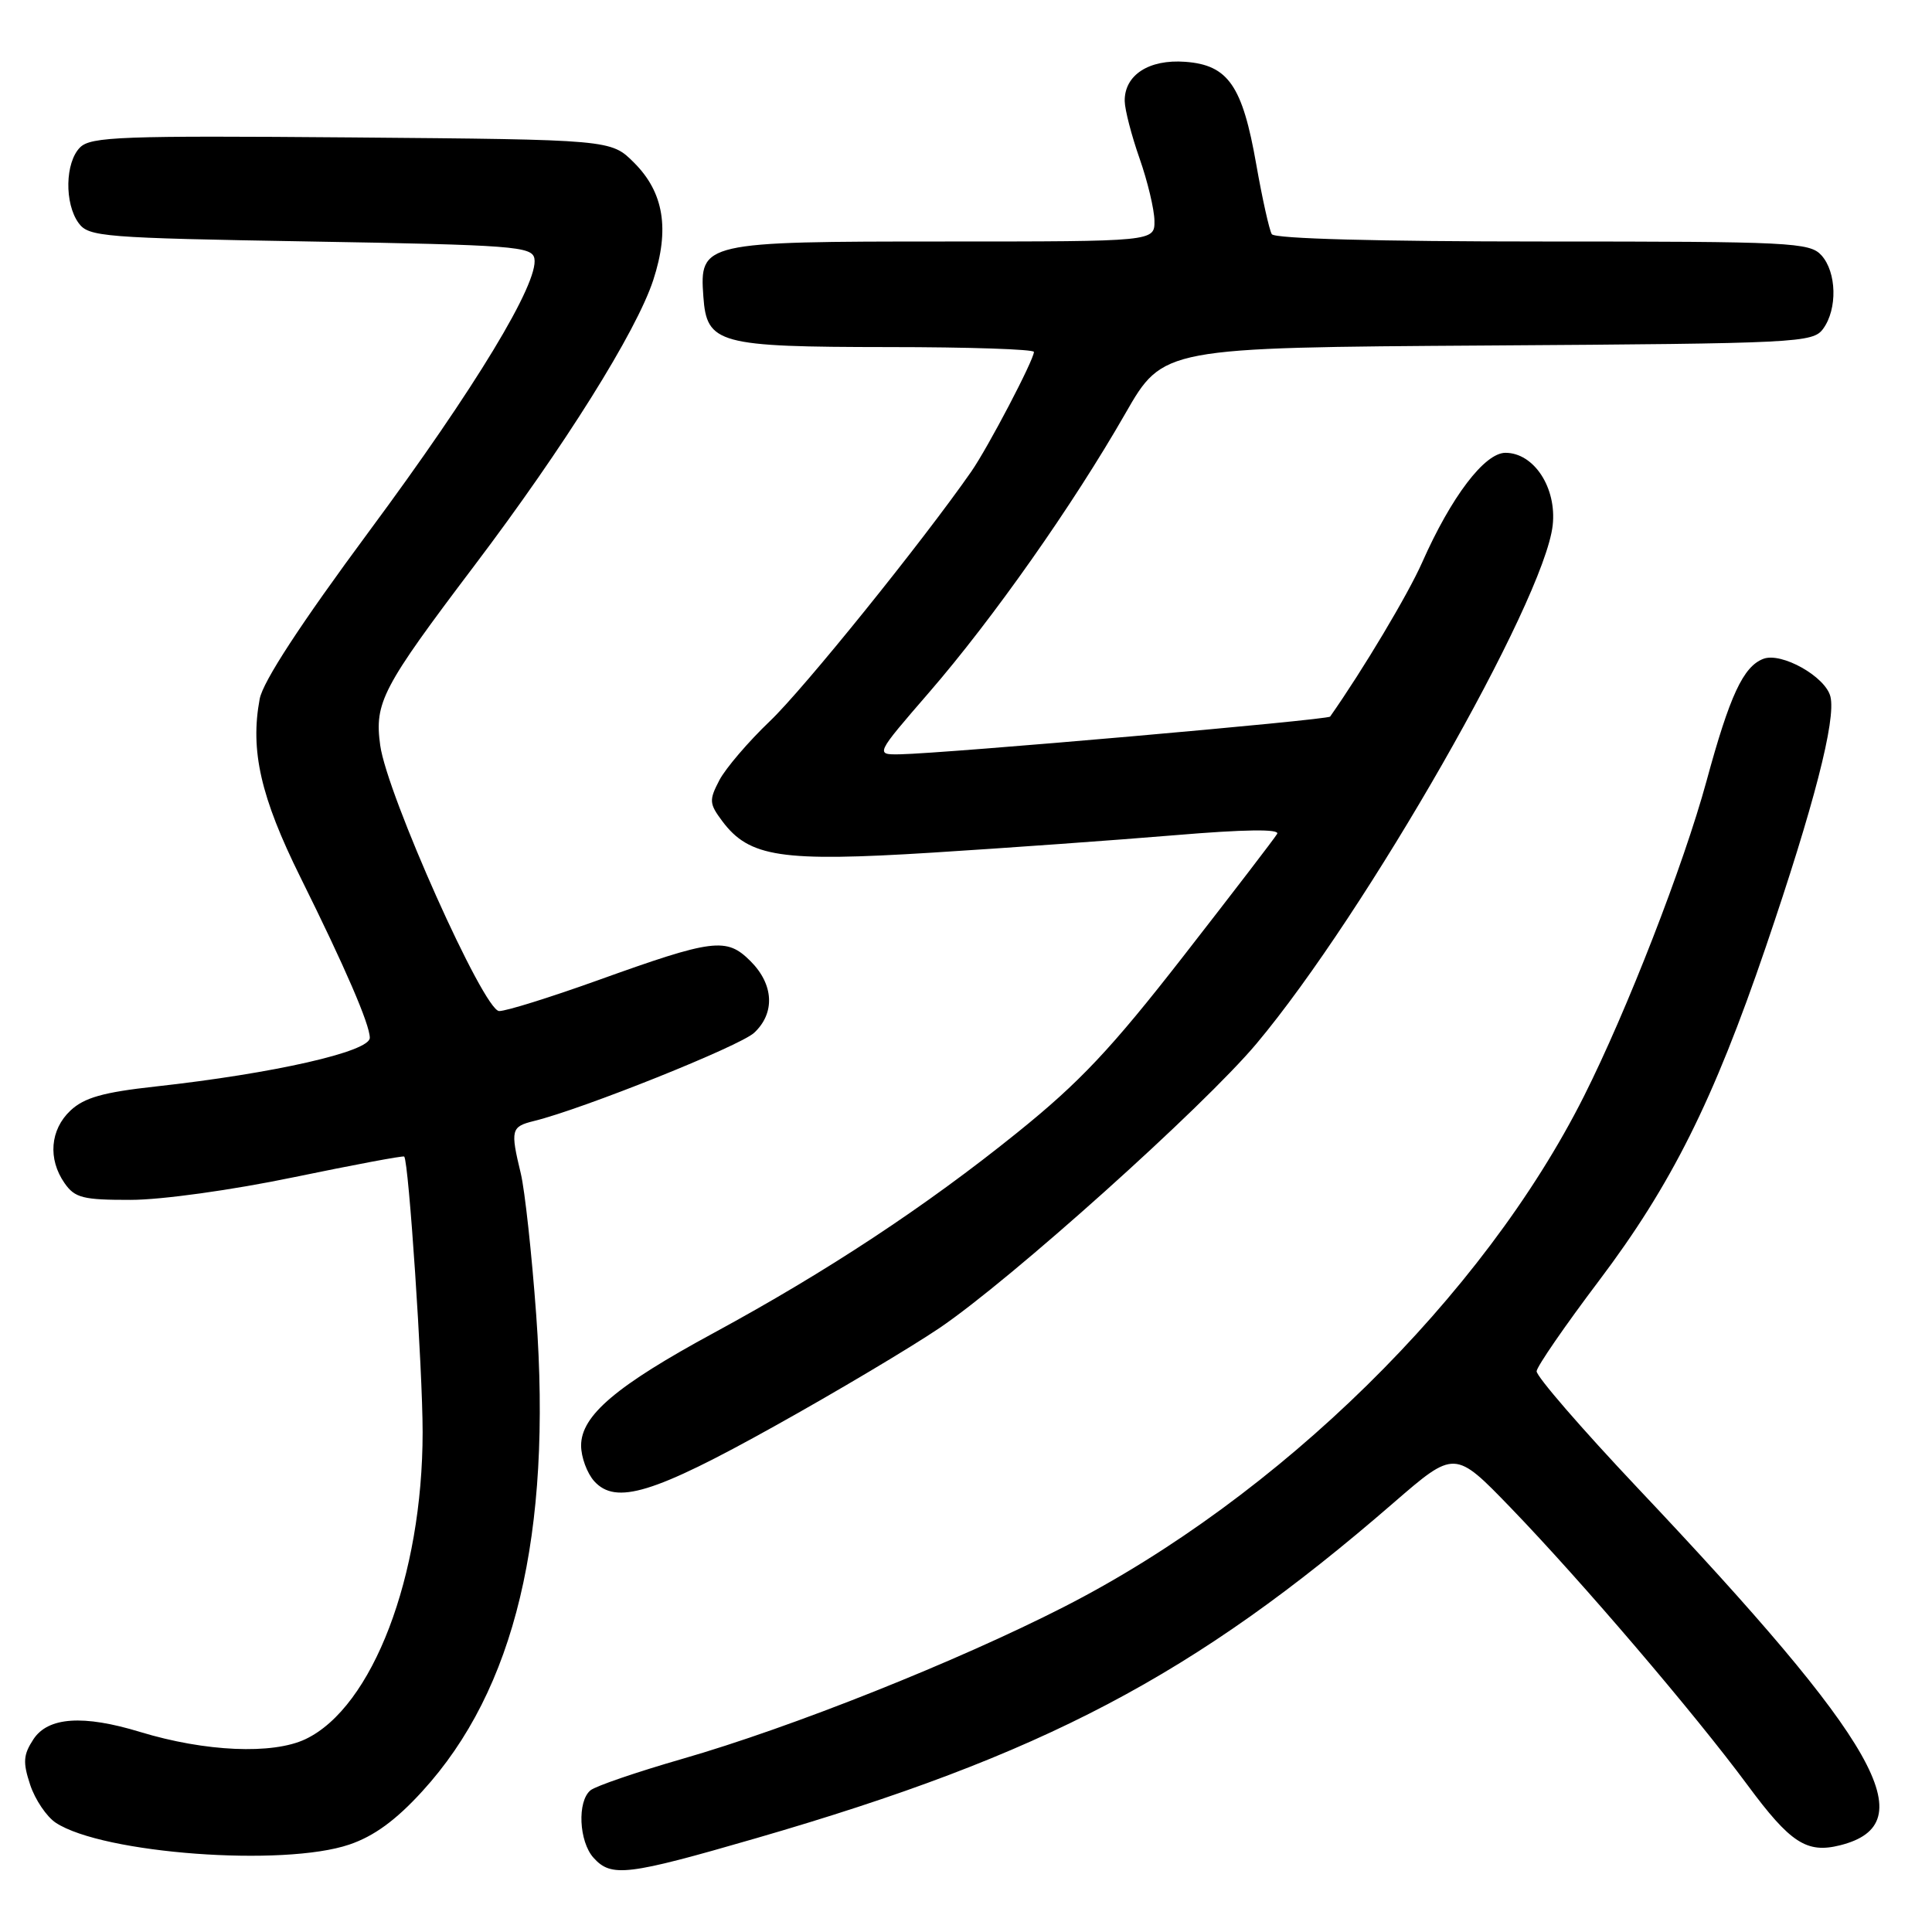 <?xml version="1.0" encoding="UTF-8" standalone="no"?>
<!DOCTYPE svg PUBLIC "-//W3C//DTD SVG 1.1//EN" "http://www.w3.org/Graphics/SVG/1.1/DTD/svg11.dtd" >
<svg xmlns="http://www.w3.org/2000/svg" xmlns:xlink="http://www.w3.org/1999/xlink" version="1.1" viewBox="0 0 256 256">
 <g >
 <path fill="currentColor"
d=" M 100.20 243.57 C 138.23 232.55 158.25 222.02 184.63 199.15 C 192.76 192.11 192.76 192.11 200.19 199.80 C 209.63 209.59 224.51 227.01 231.54 236.51 C 237.23 244.21 239.40 245.62 243.82 244.51 C 255.04 241.69 249.01 231.04 217.02 197.19 C 209.59 189.32 203.55 182.35 203.61 181.69 C 203.67 181.04 207.38 175.65 211.86 169.72 C 221.46 157.00 227.02 145.88 233.98 125.47 C 240.36 106.75 243.30 95.35 242.54 92.30 C 241.88 89.65 236.05 86.38 233.65 87.30 C 230.99 88.32 229.20 92.17 226.12 103.50 C 223.08 114.65 215.60 133.88 209.88 145.26 C 196.54 171.78 169.48 198.36 141.00 212.91 C 126.81 220.16 104.90 228.89 90.41 233.06 C 84.41 234.79 78.94 236.66 78.25 237.22 C 76.46 238.68 76.71 244.02 78.65 246.17 C 81.01 248.78 83.08 248.53 100.20 243.57 Z  M 46.30 244.41 C 49.55 243.31 52.47 241.18 55.95 237.36 C 68.25 223.91 73.16 203.35 71.05 174.23 C 70.46 166.13 69.54 157.70 69.01 155.50 C 67.61 149.70 67.72 149.29 70.75 148.54 C 77.26 146.94 98.04 138.61 99.93 136.85 C 102.73 134.24 102.54 130.44 99.44 127.35 C 96.26 124.17 94.53 124.39 79.14 129.92 C 72.89 132.16 67.04 133.99 66.14 133.97 C 64.09 133.93 51.28 105.29 50.38 98.76 C 49.60 93.08 50.63 91.12 62.84 74.97 C 74.77 59.20 84.32 43.95 86.56 37.11 C 88.76 30.37 87.97 25.50 84.01 21.55 C 80.96 18.50 80.96 18.50 46.59 18.21 C 16.09 17.96 12.04 18.11 10.61 19.53 C 8.62 21.52 8.52 26.96 10.42 29.56 C 11.75 31.38 13.60 31.53 41.16 32.00 C 68.02 32.46 70.50 32.65 70.81 34.25 C 71.42 37.45 62.95 51.44 48.94 70.36 C 39.81 82.70 34.85 90.30 34.41 92.61 C 33.13 99.45 34.54 105.62 39.80 116.23 C 45.75 128.22 49.00 135.74 49.00 137.52 C 49.00 139.35 36.28 142.24 20.59 143.97 C 13.67 144.73 11.17 145.44 9.34 147.15 C 6.64 149.69 6.32 153.58 8.56 156.78 C 9.92 158.73 11.00 159.00 17.31 158.99 C 21.39 158.99 30.74 157.69 38.92 155.99 C 46.85 154.35 53.43 153.11 53.56 153.25 C 54.16 153.92 56.00 181.43 56.00 189.77 C 56.00 208.84 49.36 226.23 40.47 230.45 C 36.12 232.51 27.20 232.12 18.59 229.50 C 11.03 227.19 6.37 227.51 4.43 230.46 C 3.08 232.52 3.01 233.51 4.00 236.50 C 4.65 238.46 6.18 240.73 7.40 241.53 C 13.64 245.62 37.56 247.39 46.30 244.41 Z  M 102.67 188.95 C 110.83 184.41 120.65 178.56 124.50 175.96 C 133.91 169.59 159.42 146.71 166.49 138.29 C 180.95 121.05 204.62 79.65 205.74 69.60 C 206.29 64.64 203.26 60.00 199.48 60.00 C 196.72 60.00 192.30 65.82 188.45 74.51 C 186.60 78.71 180.61 88.74 176.25 94.95 C 175.93 95.40 125.24 99.84 119.23 99.95 C 115.97 100.00 115.97 100.00 123.11 91.75 C 131.57 81.98 142.18 66.90 149.12 54.78 C 154.12 46.06 154.12 46.06 197.14 45.78 C 238.40 45.51 240.22 45.42 241.58 43.56 C 243.49 40.94 243.37 36.07 241.35 33.83 C 239.80 32.12 237.32 32.00 204.40 32.00 C 182.63 32.00 168.89 31.63 168.52 31.03 C 168.19 30.49 167.26 26.33 166.46 21.78 C 164.63 11.34 162.74 8.61 157.05 8.19 C 152.23 7.83 148.98 9.95 149.03 13.40 C 149.05 14.56 149.94 17.98 151.00 21.00 C 152.06 24.02 152.95 27.74 152.97 29.25 C 153.00 32.00 153.00 32.00 125.22 32.00 C 93.14 32.00 92.67 32.11 93.20 39.32 C 93.65 45.56 95.14 45.97 117.75 45.99 C 128.34 45.99 137.00 46.28 137.00 46.63 C 137.00 47.68 130.91 59.31 128.69 62.50 C 122.19 71.83 106.51 91.27 102.03 95.54 C 99.17 98.27 96.15 101.80 95.32 103.38 C 93.94 106.03 93.97 106.48 95.70 108.80 C 99.28 113.59 103.50 114.23 123.50 112.98 C 133.40 112.36 147.87 111.32 155.66 110.67 C 164.95 109.89 169.61 109.83 169.23 110.49 C 168.91 111.05 163.32 118.33 156.82 126.68 C 147.24 138.98 143.06 143.42 134.75 150.11 C 122.64 159.87 109.61 168.46 94.61 176.60 C 81.66 183.62 77.00 187.57 77.00 191.54 C 77.00 193.08 77.79 195.21 78.74 196.27 C 81.61 199.43 86.60 197.91 102.67 188.95 Z "/>
</g>
</svg>